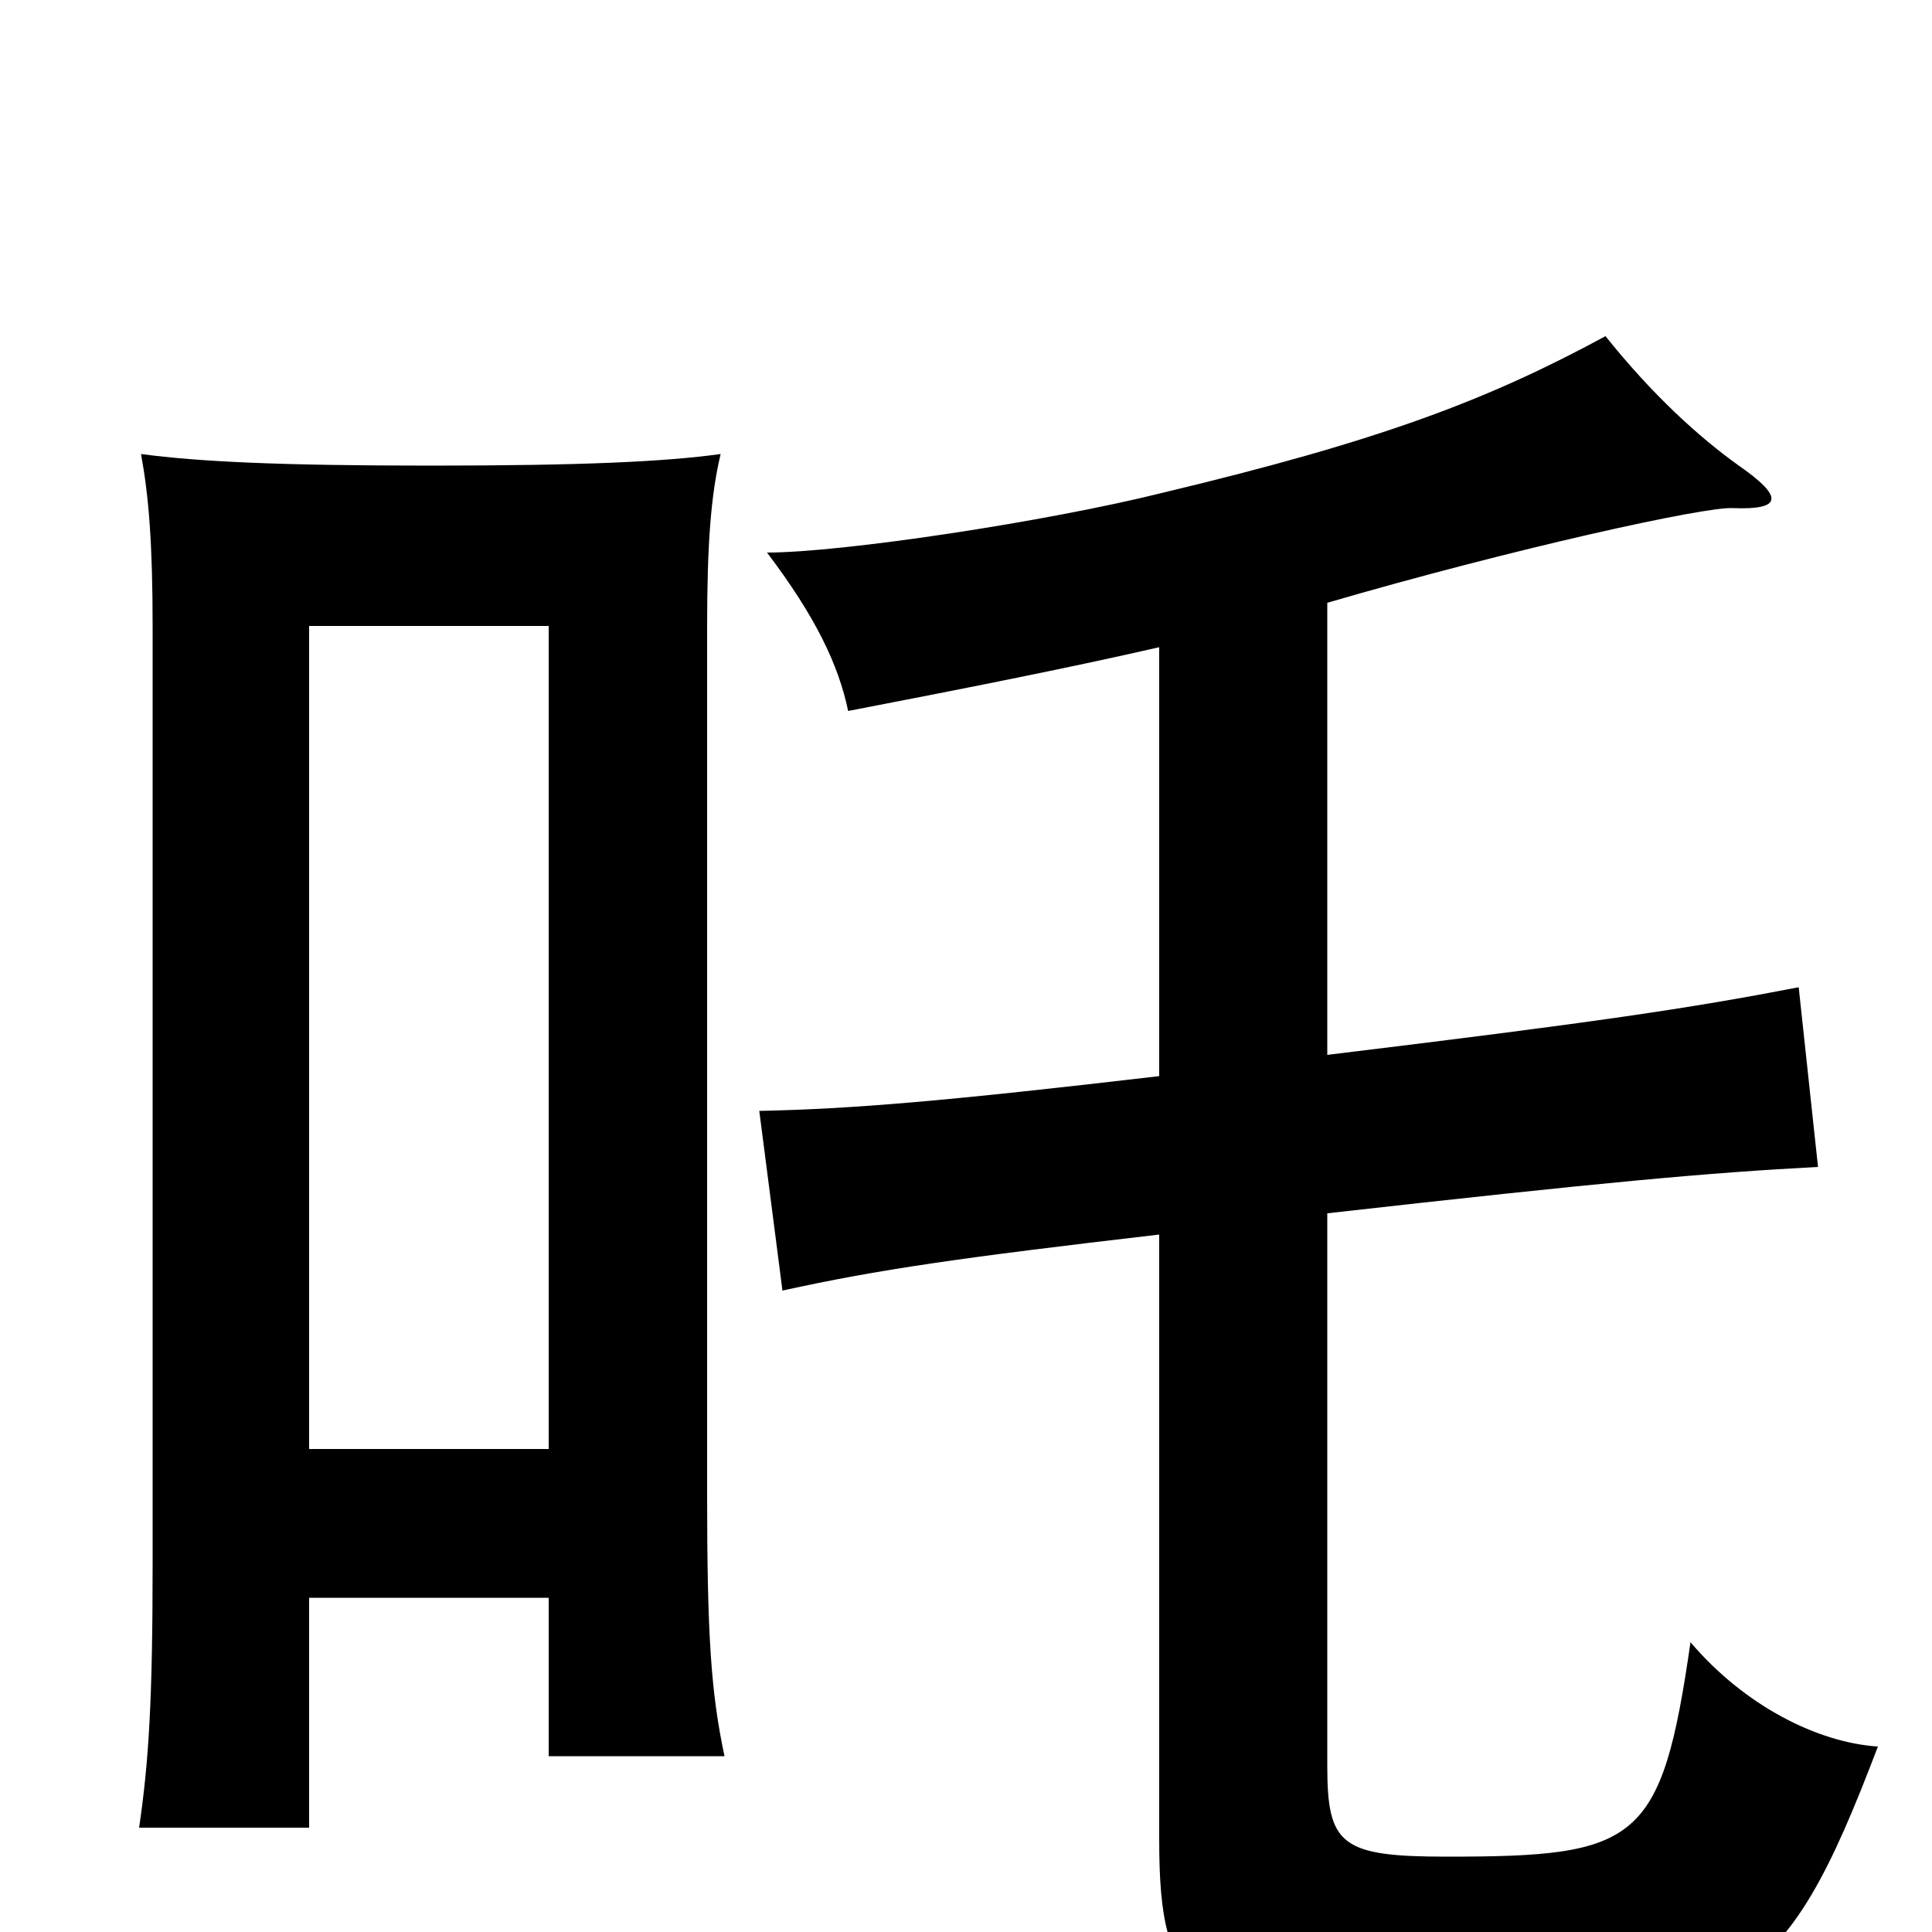 <svg xmlns="http://www.w3.org/2000/svg" viewBox="0 -1000 1000 1000">
	<path fill="#000000" d="M284 -173V-91H375C368 -124 366 -153 366 -228V-675C366 -719 368 -744 373 -765C344 -761 301 -759 223 -759C145 -759 103 -761 73 -765C77 -743 79 -719 79 -675V-191C79 -120 77 -88 72 -54H160V-173ZM160 -250V-676H284V-250ZM687 -454V-688C783 -716 883 -738 897 -737C923 -736 923 -743 900 -759C879 -774 855 -796 831 -826C770 -793 715 -772 602 -745C542 -730 436 -714 397 -714C422 -681 434 -656 439 -632C496 -643 552 -654 600 -665V-443C489 -430 441 -426 393 -425L405 -332C455 -343 497 -349 600 -361V-48C600 33 617 47 741 47C900 47 923 33 972 -96C941 -98 903 -117 875 -150C860 -46 848 -39 749 -39C694 -39 687 -45 687 -86V-372C829 -388 884 -393 941 -396L931 -489C874 -478 827 -471 687 -454Z"/>
</svg>